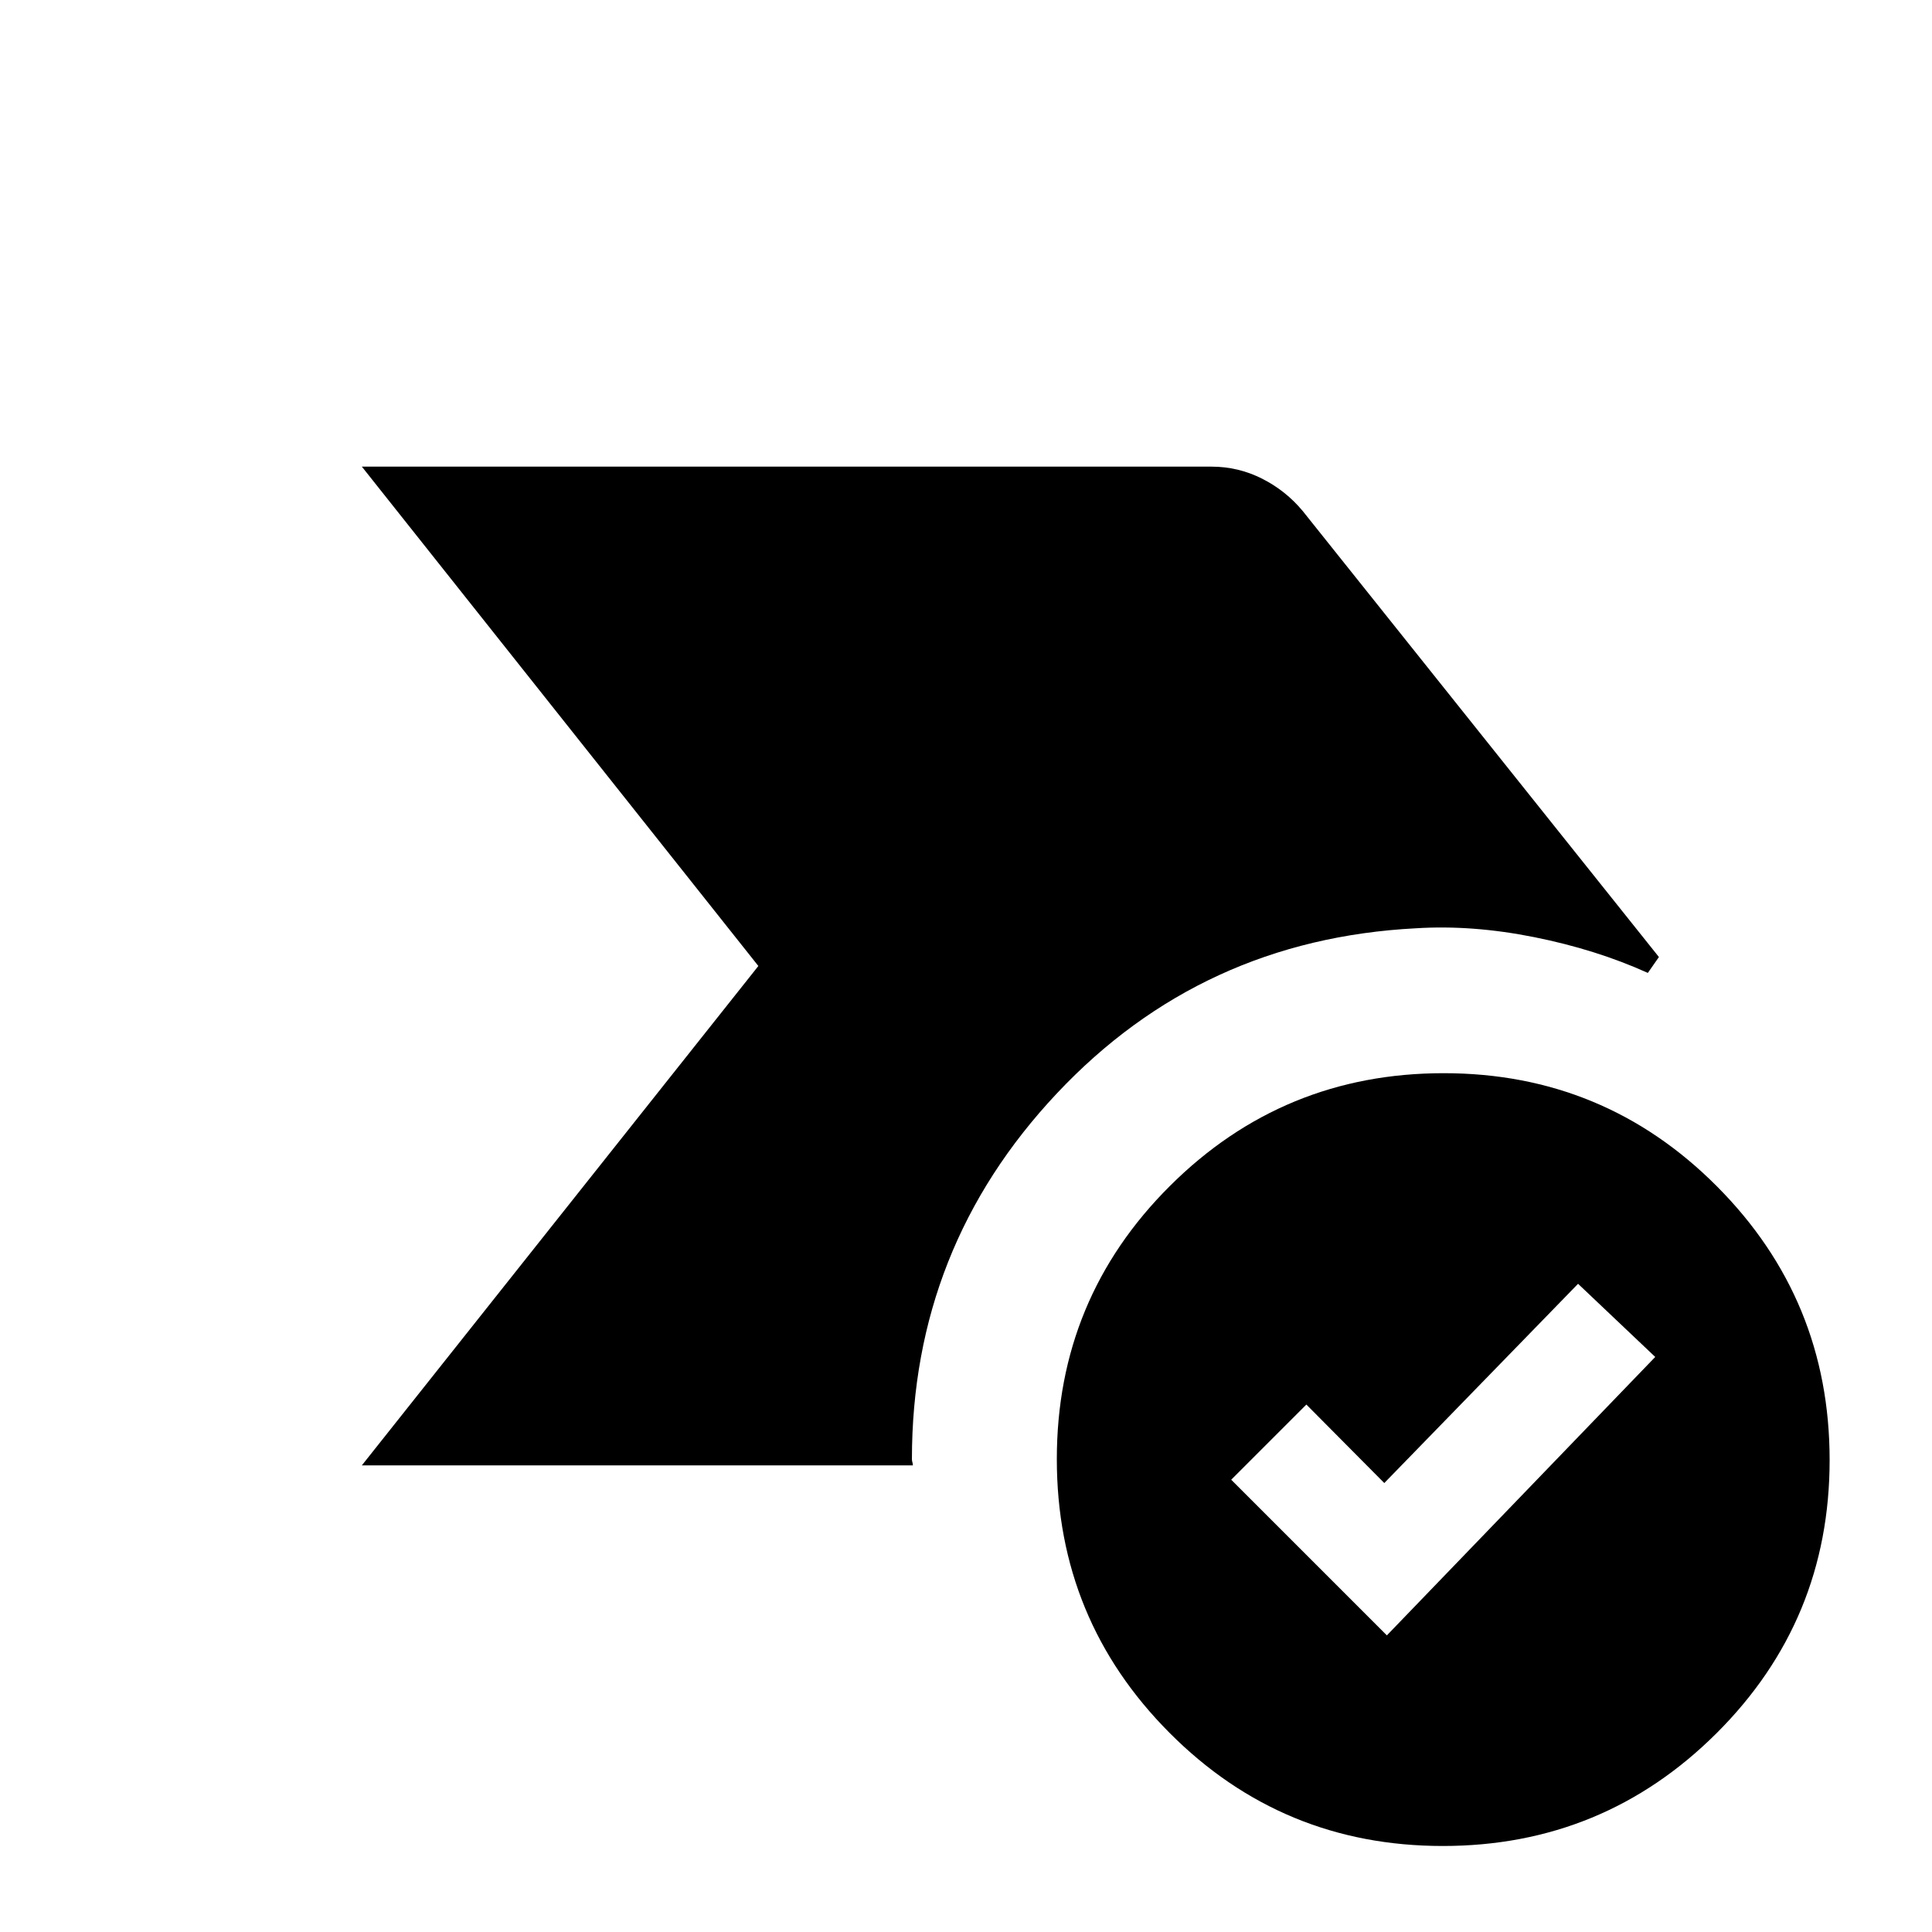<svg xmlns="http://www.w3.org/2000/svg" height="20" viewBox="0 96 960 960" width="20"><path d="M179.804 824.131 376.826 576 179.804 327.869h422.153q13.3 0 25.117 5.957 11.817 5.956 20.252 16.109l176.979 221.609-5.5 7.891q-25.631-11.587-56.403-17.761-30.772-6.174-58.837-4.413-106.478 5.522-178.456 82.093-71.979 76.572-71.979 181.668 0 .824.24 1.608.239.783.239 1.501H179.804Zm537.1 189.129q-79.774 0-135.774-56.225-56-56.226-56-136t56.227-135.774q56.226-56 136-56 79.773 0 135.773 56.226t56 136q0 79.774-56.226 135.774-56.226 55.999-136 55.999ZM689.13 908.609l133.348-138.348-38.348-36.348-96.286 99-38.714-39-37.348 37.348 77.348 77.348Z"/></svg>